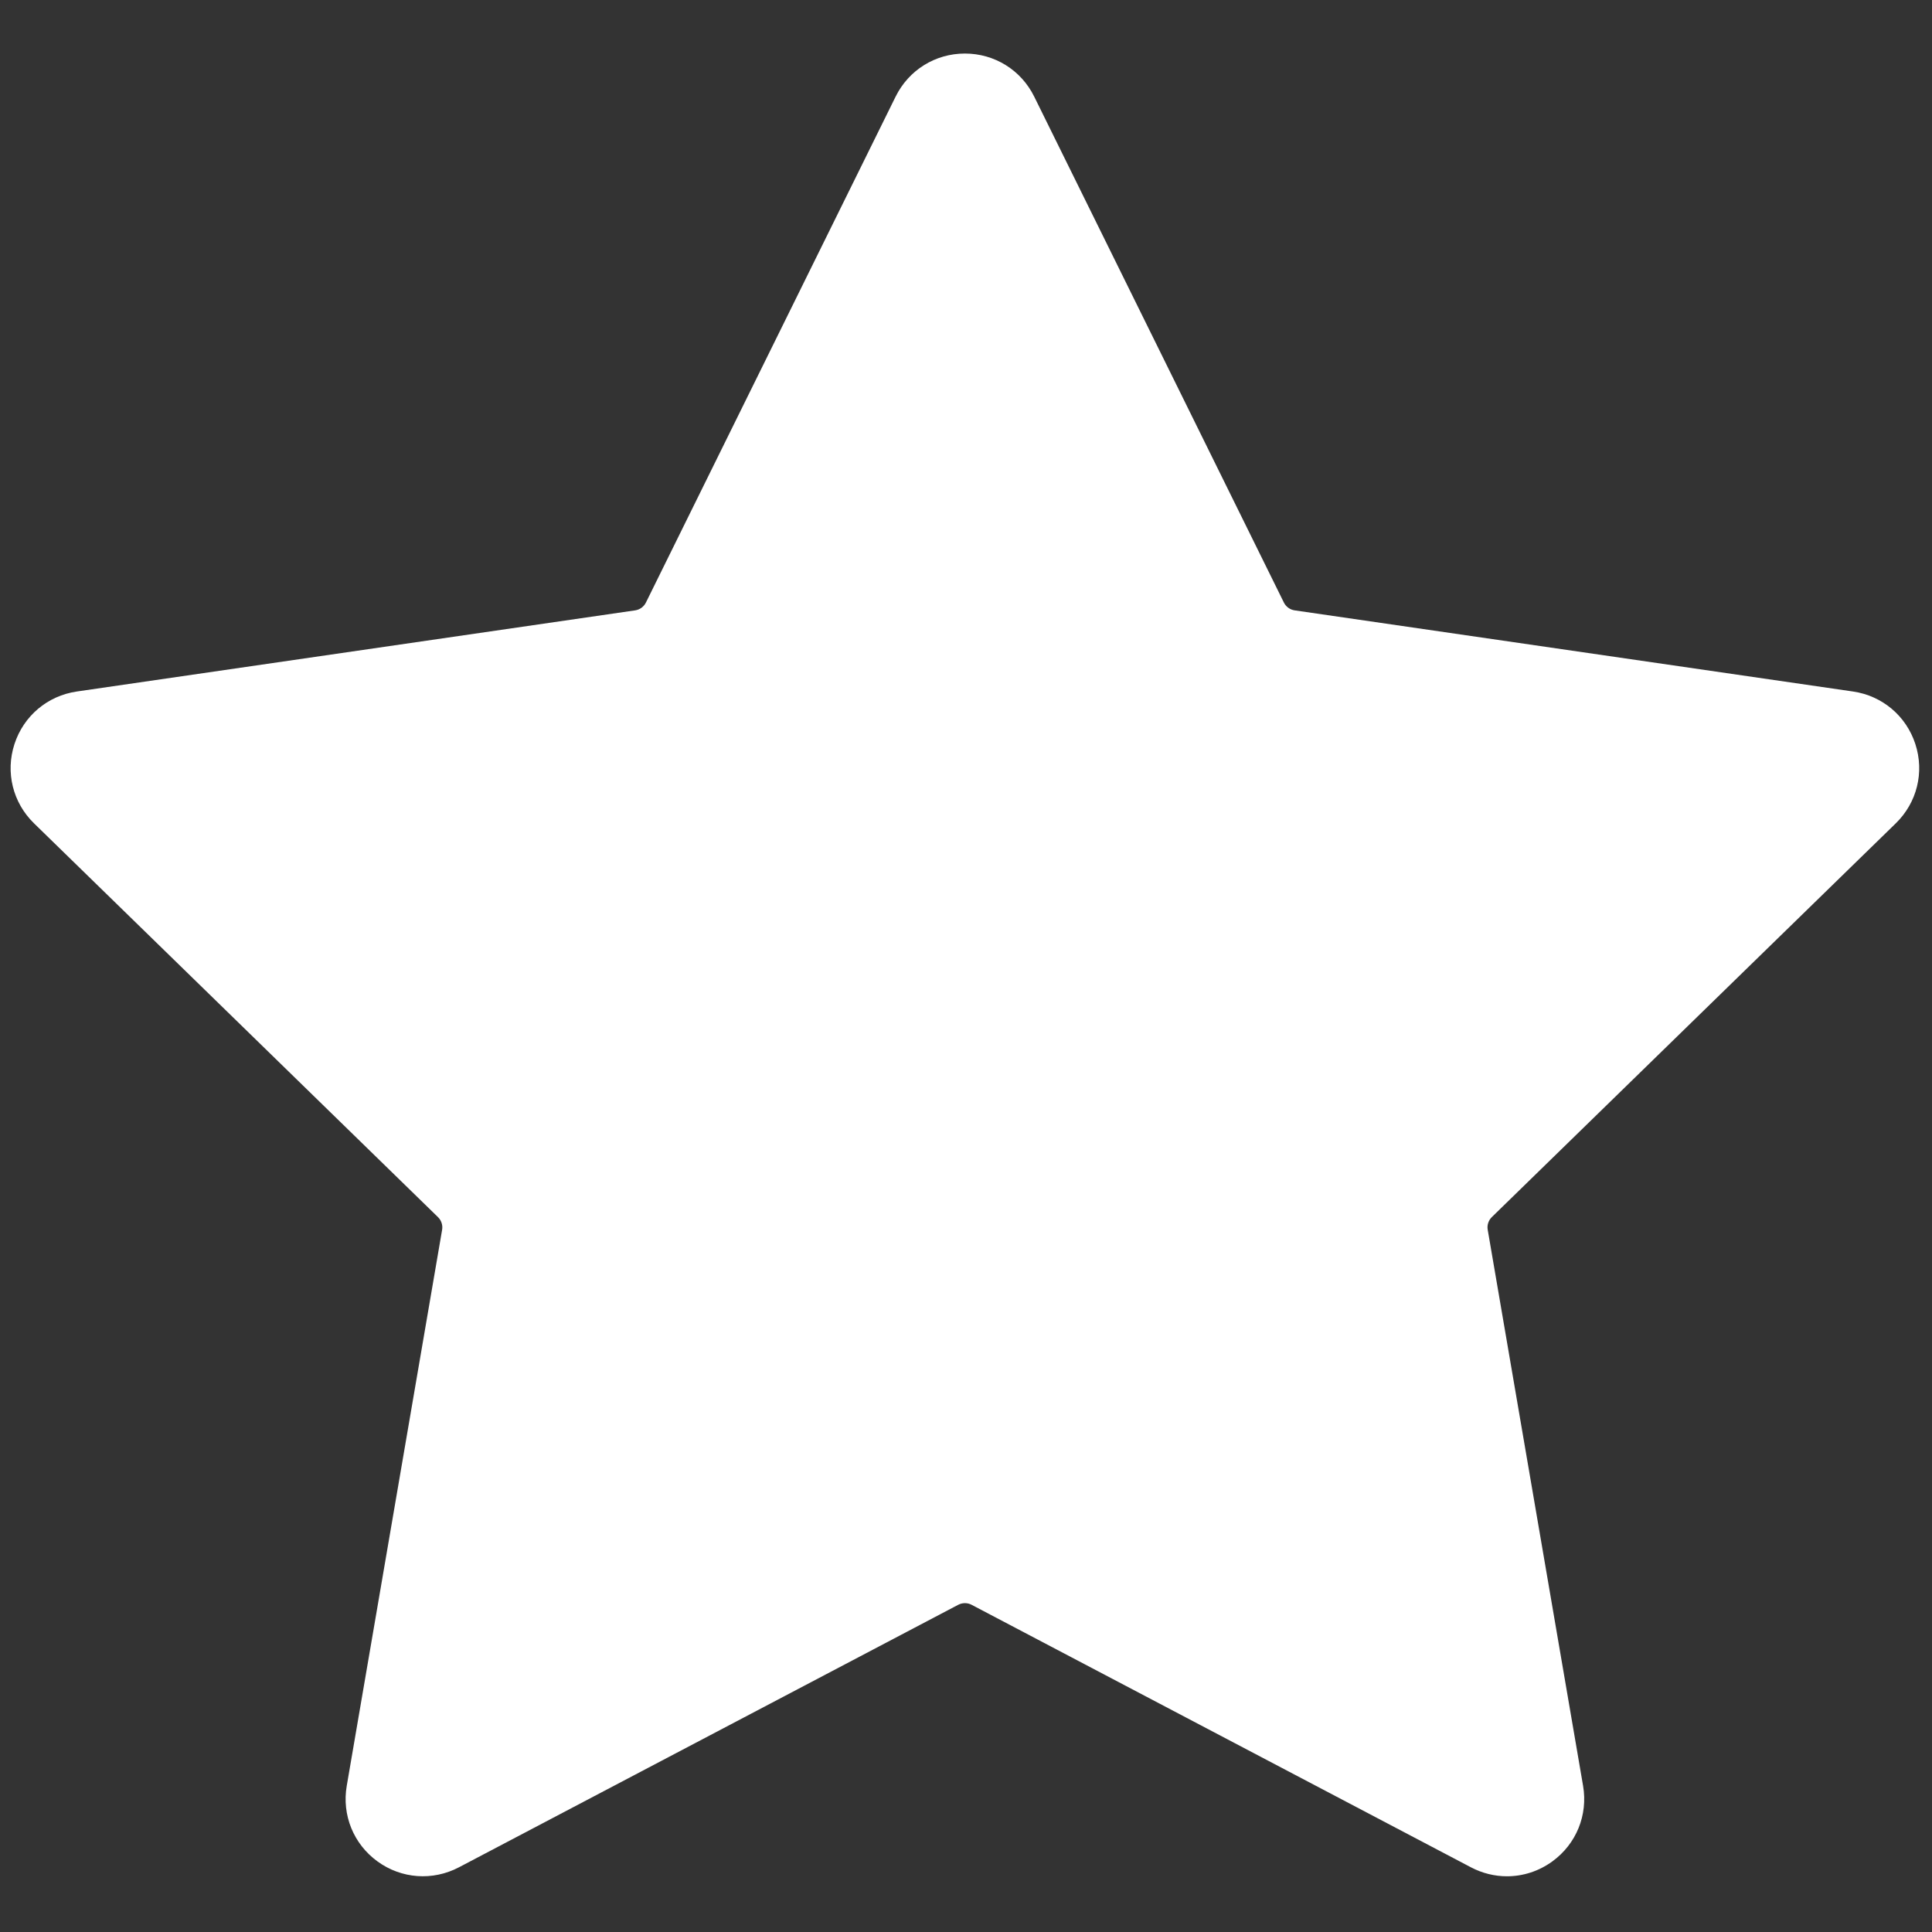 <svg xmlns="http://www.w3.org/2000/svg" xmlns:xlink="http://www.w3.org/1999/xlink" version="1.1" width="256" height="256" viewBox="0 0 256 256" xml:space="preserve">
<rect x="0" y="0" width="256" height="256" fill="#333333" stroke="none"/>
<g style="stroke: none; stroke-width: 0; stroke-dasharray: none; stroke-linecap: butt; stroke-linejoin: miter; stroke-miterlimit: 10; fill: none; fill-rule: nonzero; opacity: 1;" transform="translate(1.407 1.407) scale(2.81 2.81)">
	<path d="M 70.561 87.975 c -0.579 0 -1.161 -0.14 -1.698 -0.422 l -23.548 -12.38 c -0.197 -0.104 -0.432 -0.102 -0.629 -0.001 L 21.138 87.553 c -1.239 0.648 -2.71 0.542 -3.839 -0.279 c -1.13 -0.821 -1.685 -2.187 -1.449 -3.564 l 4.497 -26.219 c 0.038 -0.219 -0.035 -0.443 -0.195 -0.599 L 1.103 38.323 c -1.001 -0.975 -1.354 -2.407 -0.922 -3.736 c 0.432 -1.328 1.558 -2.279 2.941 -2.48 l 26.326 -3.826 c 0.221 -0.032 0.411 -0.17 0.51 -0.37 L 41.732 4.055 c 0.619 -1.253 1.87 -2.031 3.267 -2.031 c 1.397 0 2.65 0.778 3.268 2.031 l 0 0 l 11.773 23.856 c 0.099 0.2 0.29 0.339 0.51 0.37 l 26.326 3.826 c 1.383 0.201 2.51 1.151 2.942 2.48 s 0.078 2.76 -0.922 3.735 l -19.05 18.569 c -0.159 0.155 -0.232 0.38 -0.194 0.598 l 4.497 26.22 c 0.236 1.378 -0.32 2.744 -1.45 3.565 C 72.06 87.739 71.313 87.975 70.561 87.975 z" style="stroke: none; stroke-width: 1; stroke-dasharray: none; stroke-linecap: butt; stroke-linejoin: miter; stroke-miterlimit: 10; fill: rgb(255,255,255); fill-rule: nonzero; opacity: 1;" transform=" matrix(1 0 0 1 0 0) " stroke-linecap="round"/>
</g>
</svg>